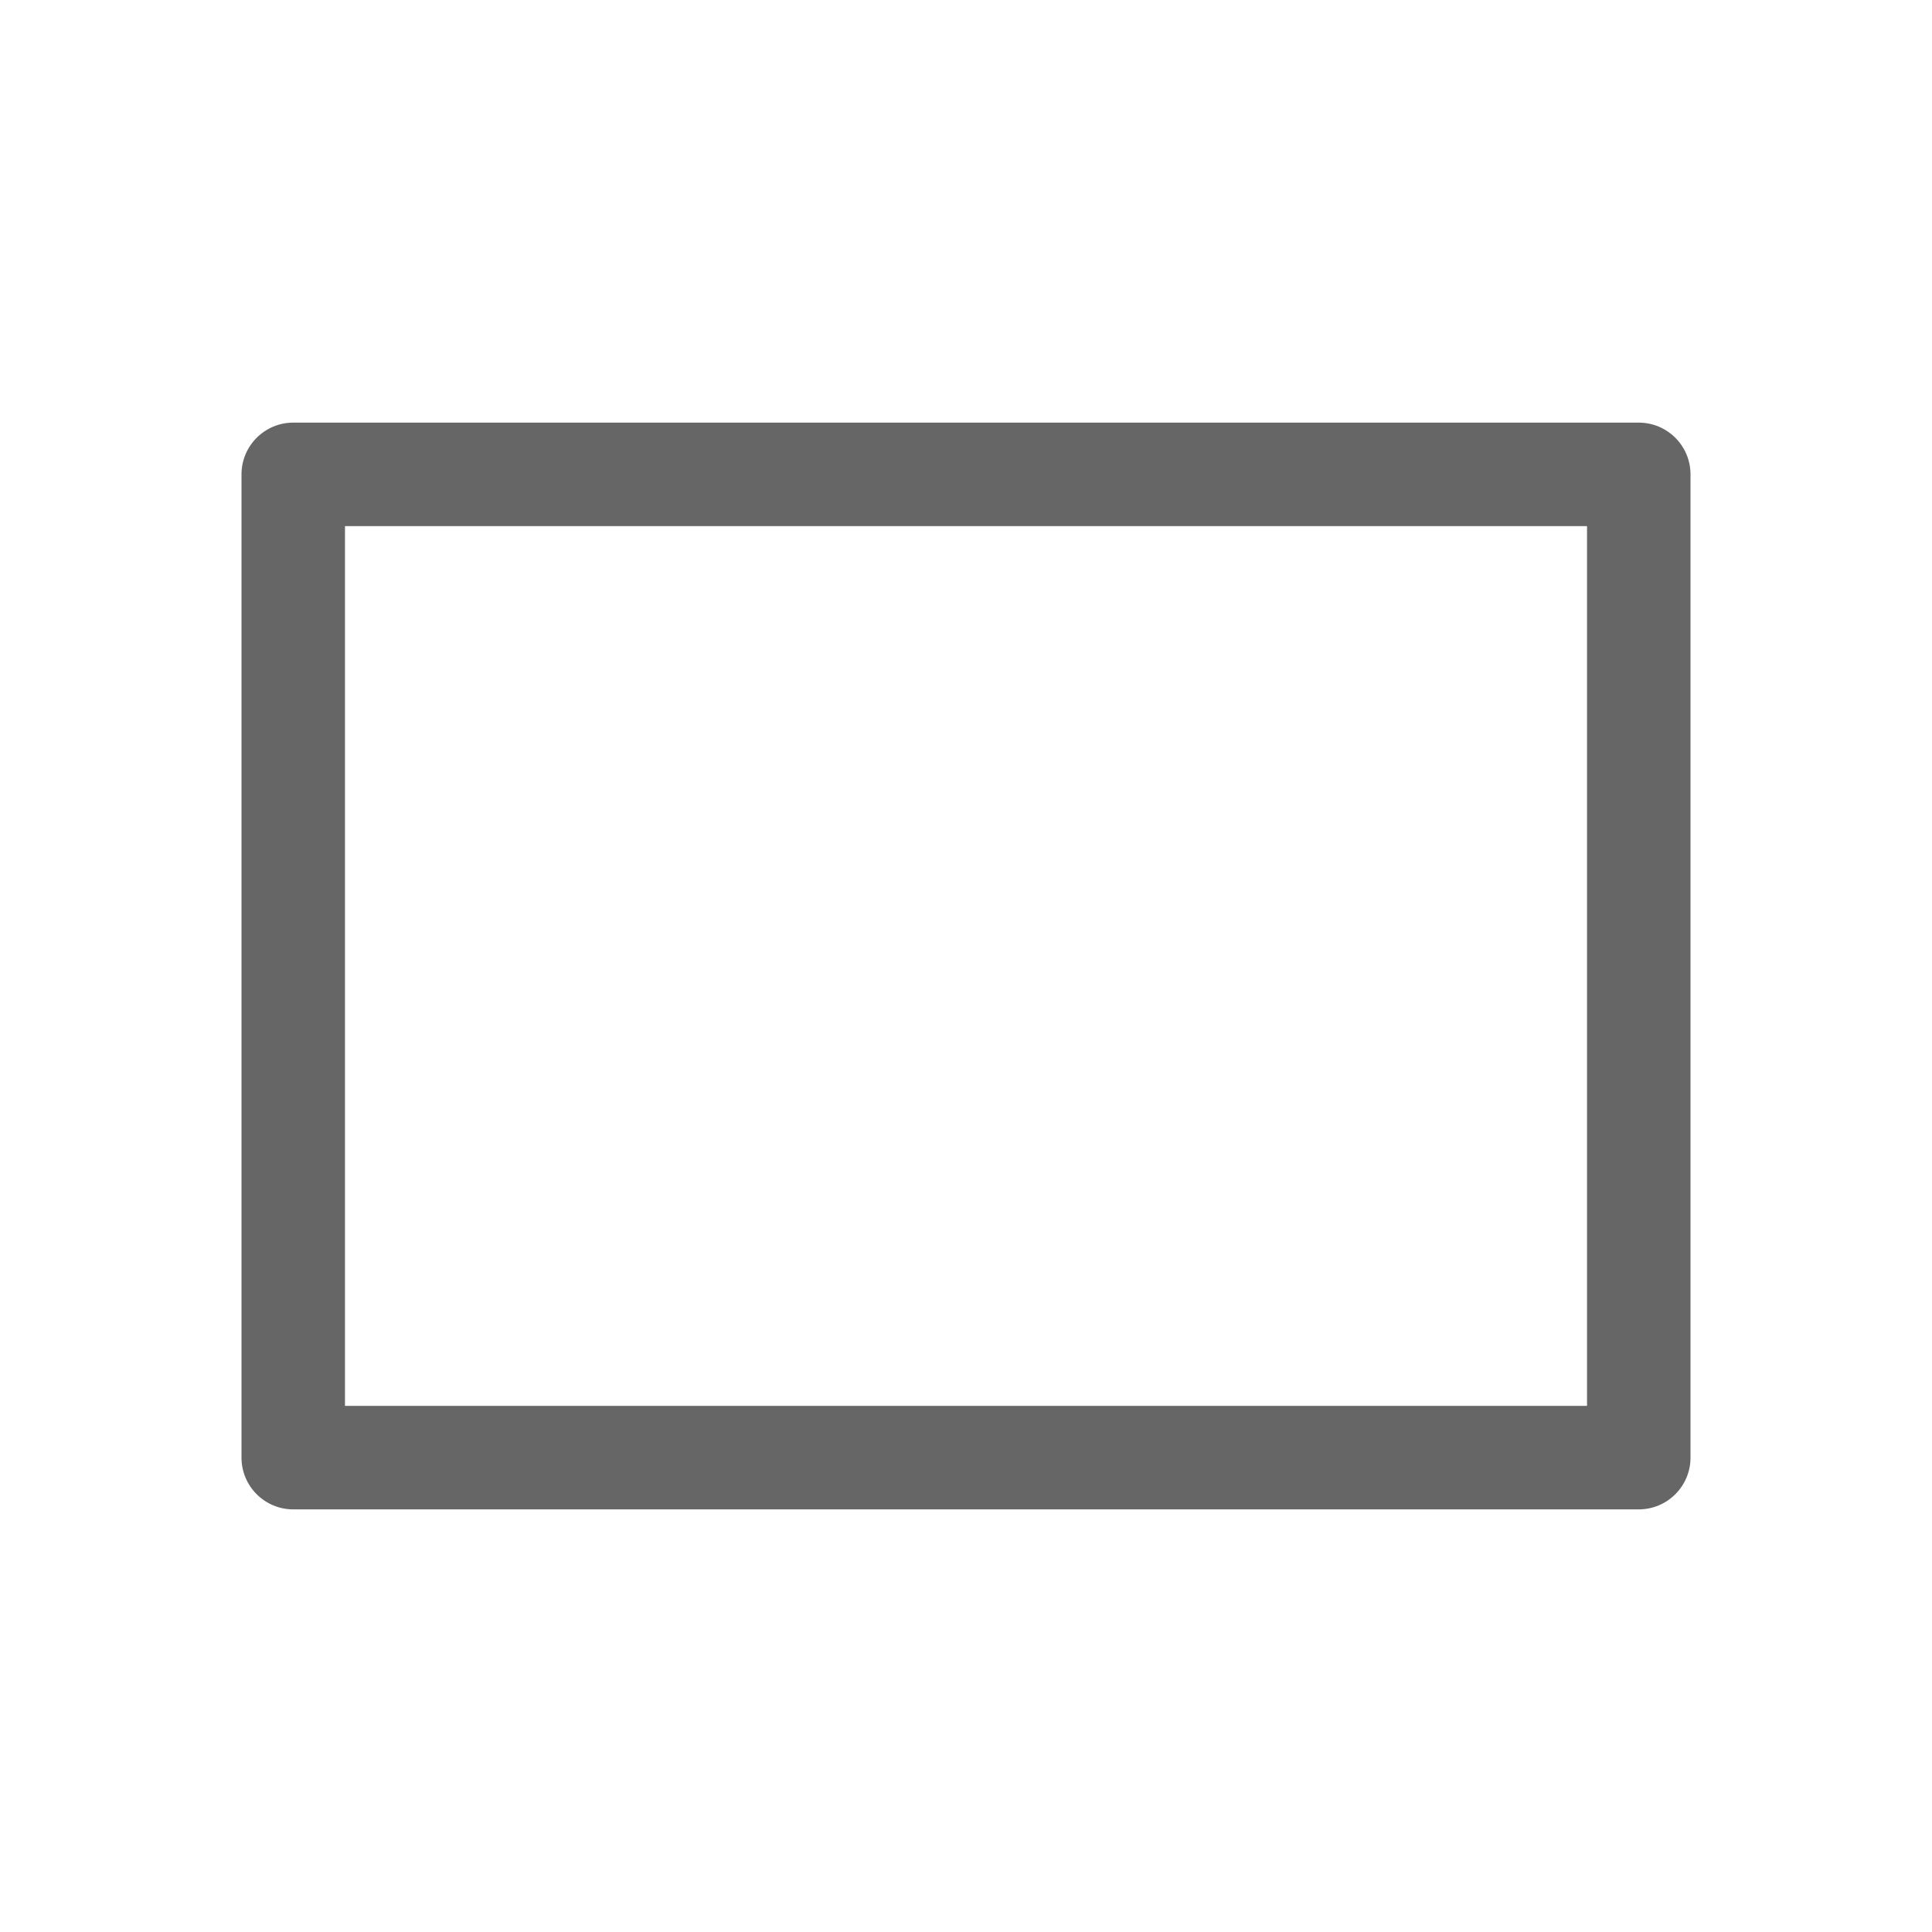 <!--?xml version="1.0" encoding="UTF-8"?-->
<svg width="32px" height="32px" viewBox="0 0 32 32" version="1.1" xmlns="http://www.w3.org/2000/svg" xmlns:xlink="http://www.w3.org/1999/xlink">
    <title>85.4：3比率</title>
    <g id="85.4：3比率" stroke="none" stroke-width="1" fill="none" fill-rule="evenodd">
        <g id="4：3比率" transform="translate(4, 7)" fill="#000000" fill-rule="nonzero">
            <path d="M23.143,0 C23.616,0 24,0.384 24,0.857 L24,17.143 C24,17.616 23.616,18 23.143,18 L0.857,18 C0.384,18 0,17.616 0,17.143 L0,0.857 C0,0.384 0.384,0 0.857,0 L23.143,0 Z M22.286,1.714 L1.714,1.714 L1.714,16.286 L22.286,16.286 L22.286,1.714 Z" id="形状" fill="#666666"></path>
        </g>
    </g>
</svg>